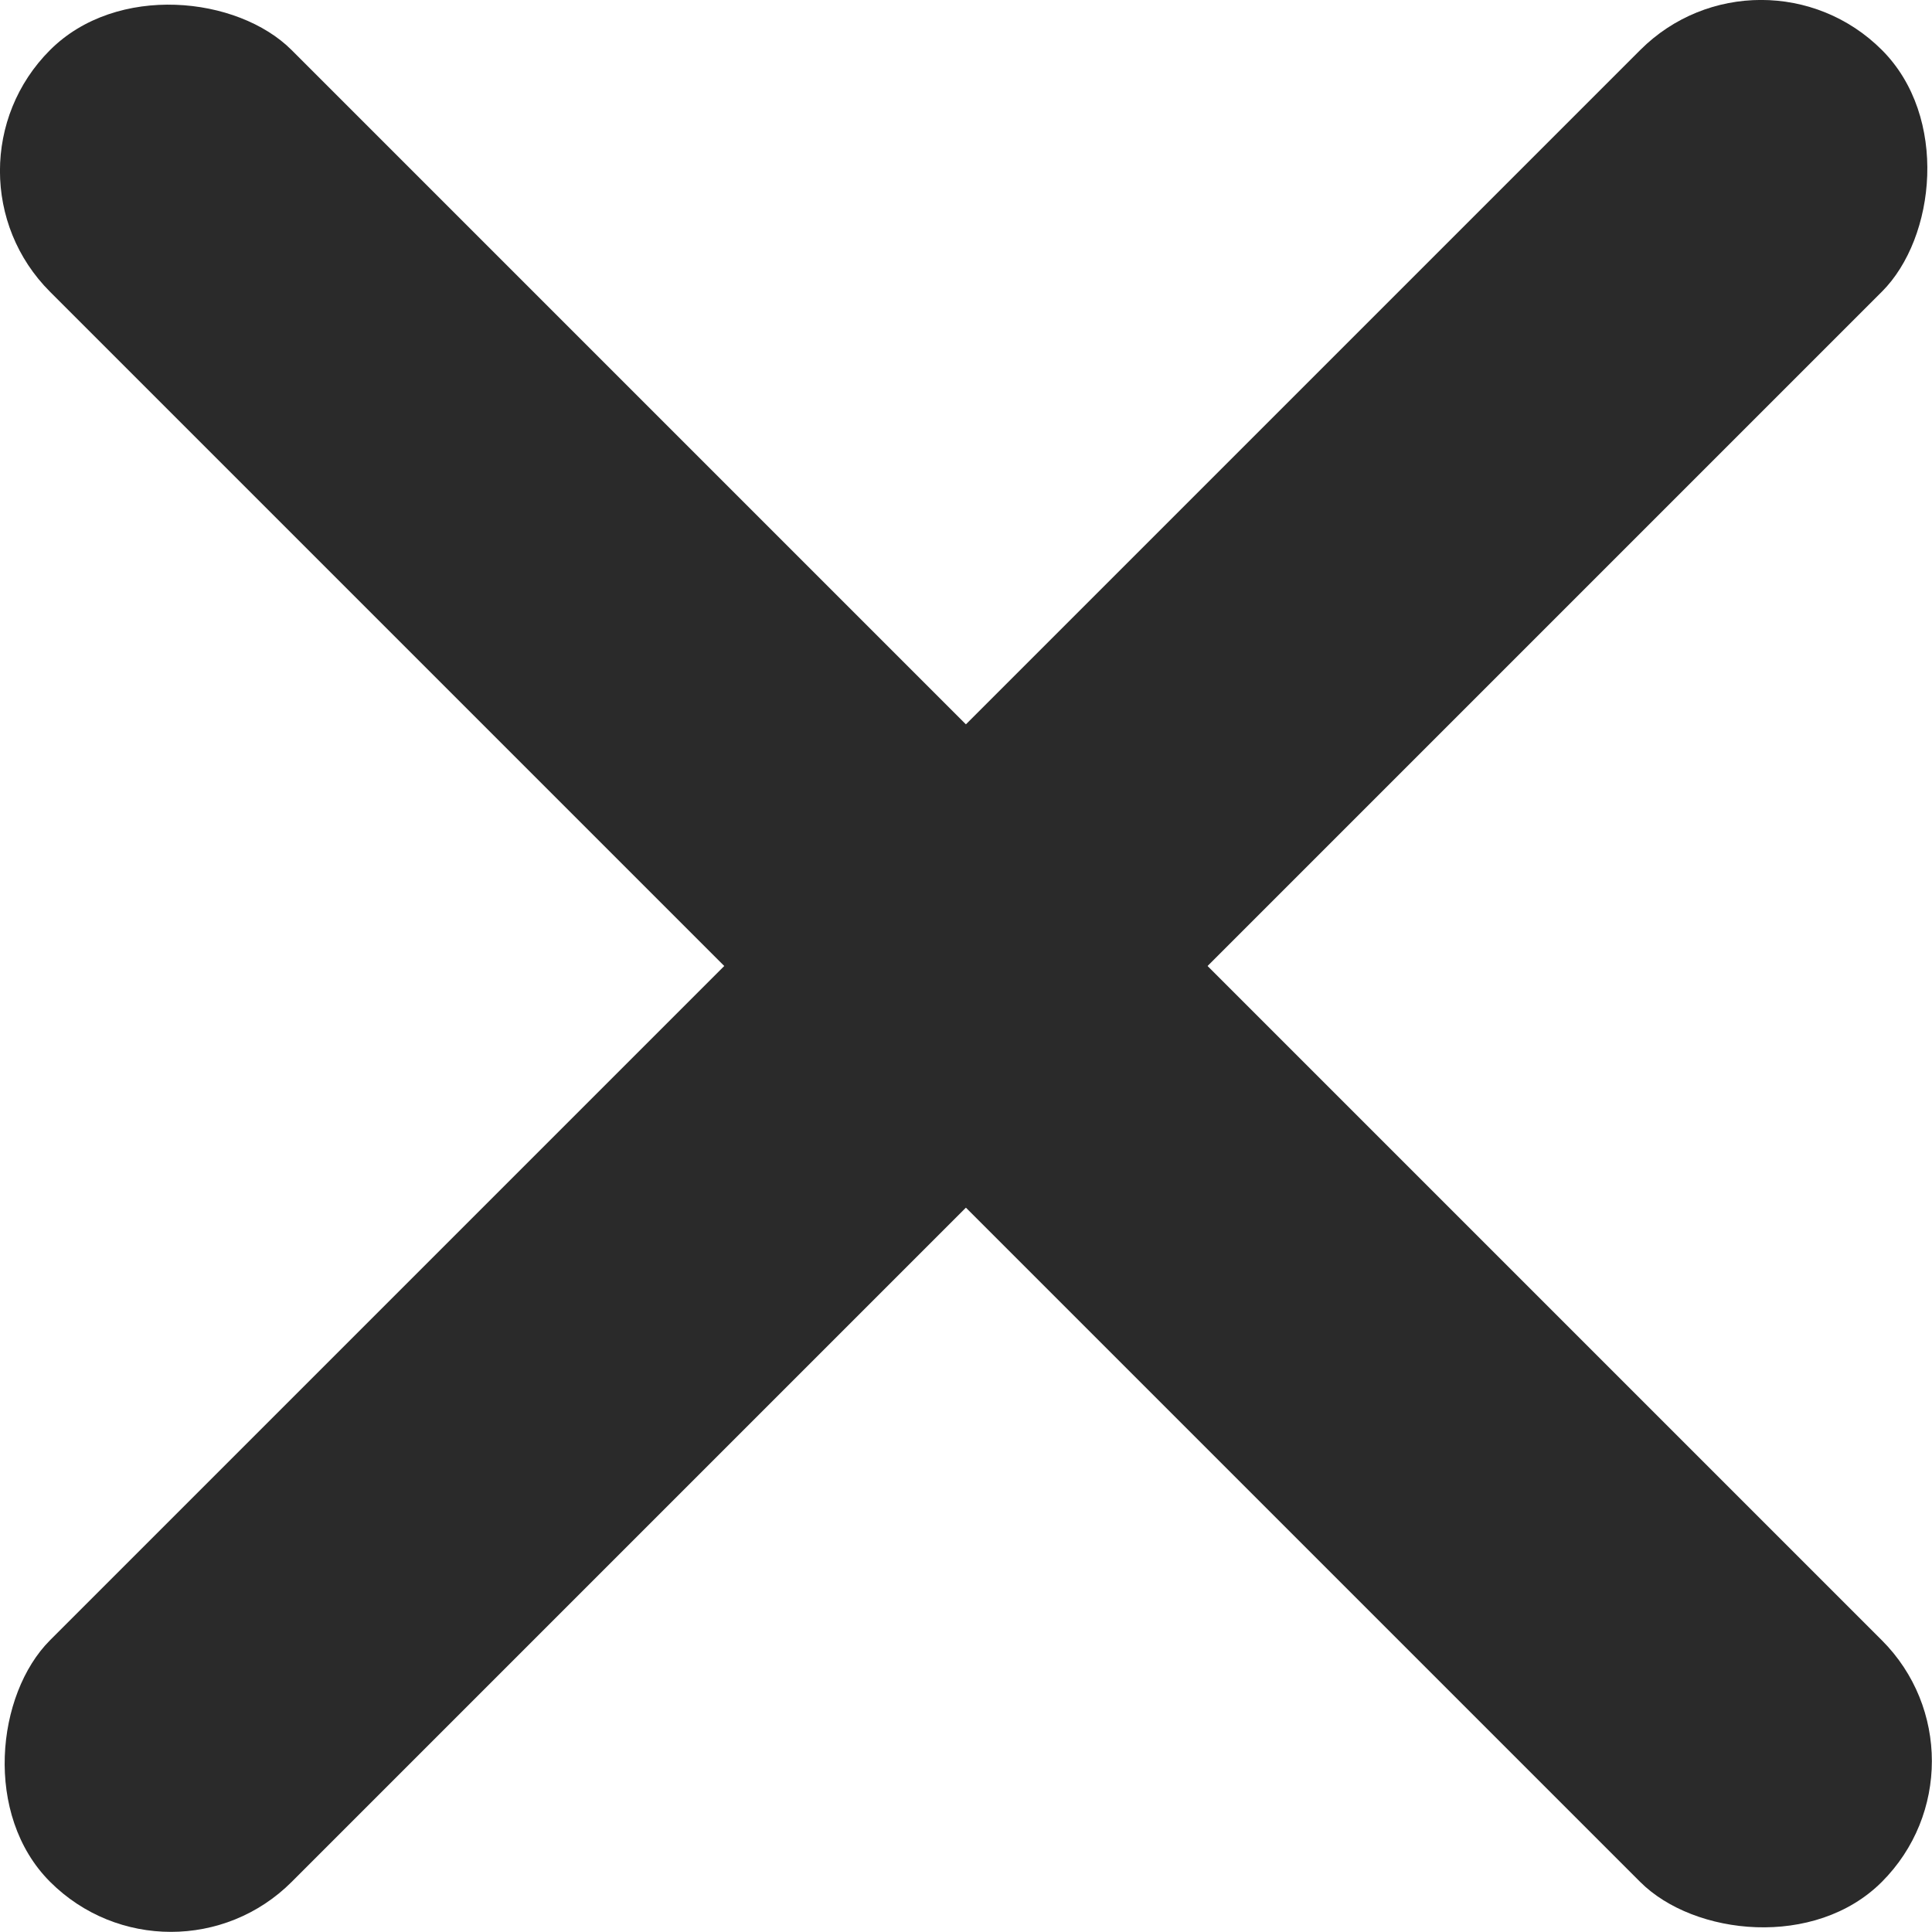 <svg xmlns="http://www.w3.org/2000/svg" viewBox="0 0 94.52 94.52"><defs><style>.cls-1{fill:#2a2a2a;}</style></defs><g id="Layer_2" data-name="Layer 2"><g id="Layer_1-2" data-name="Layer 1"><rect class="cls-1" x="38.9" y="-16.11" width="16.72" height="126.74" rx="8.36" transform="translate(47.26 -19.58) rotate(45)"/><rect class="cls-1" x="38.9" y="-16.11" width="16.72" height="126.74" rx="8.36" transform="translate(-19.58 47.26) rotate(-45)"/></g></g></svg>